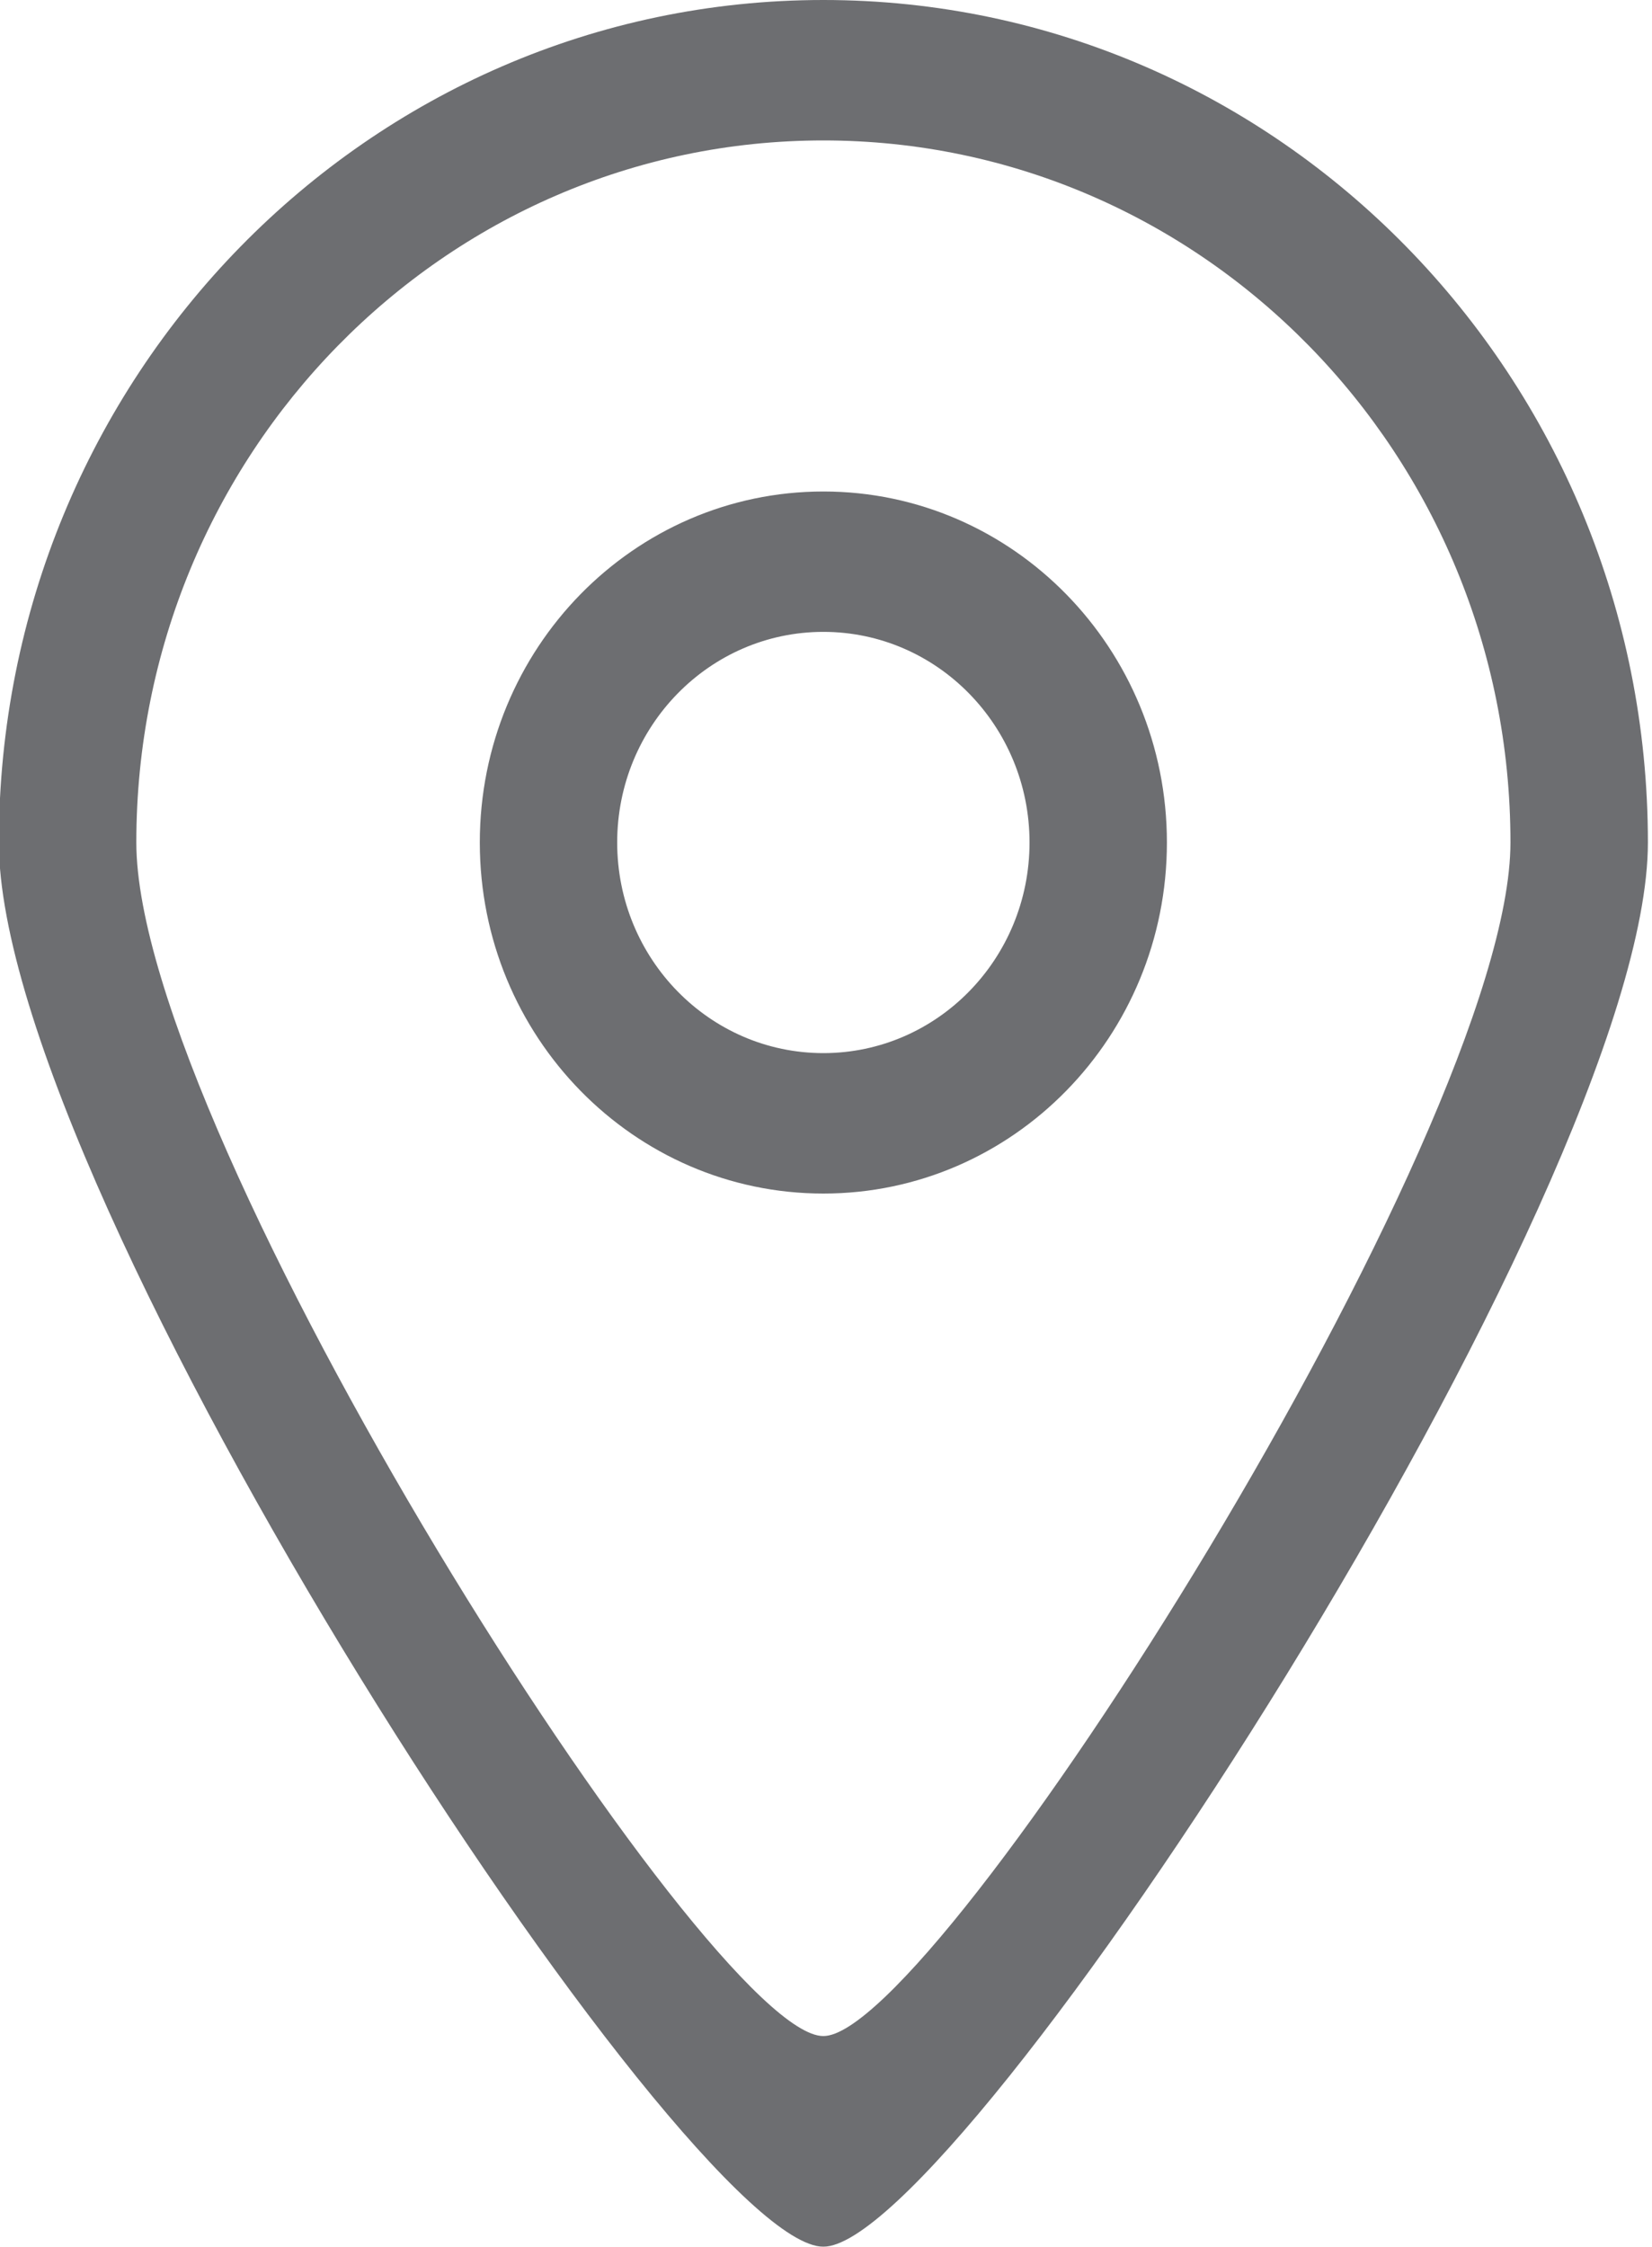 <svg xmlns="http://www.w3.org/2000/svg" width="25" height="34" viewBox="0 0 25 34"><g><g><path fill="#6d6e71" d="M12.46 33.995c-2.074.01-12.477-15.917-12.477-21.247C-.017 5.708 5.569 0 12.46 0s12.478 5.708 12.478 12.748c0 5.259-10.436 21.258-12.478 21.247zm0-31.87c-5.742 0-10.397 4.756-10.397 10.623 0 4.442 8.669 18.069 10.397 18.06 1.702.009 10.398-13.678 10.398-18.06 0-5.867-4.655-10.623-10.398-10.623zm0 15.935c-2.871 0-5.199-2.378-5.199-5.312 0-2.933 2.328-5.311 5.2-5.311 2.87 0 5.198 2.378 5.198 5.311 0 2.934-2.327 5.312-5.199 5.312zm0-8.499c-1.722 0-3.12 1.427-3.12 3.187 0 1.76 1.398 3.187 3.12 3.187 1.723 0 3.12-1.427 3.12-3.187 0-1.76-1.397-3.187-3.12-3.187z"/></g></g></svg>